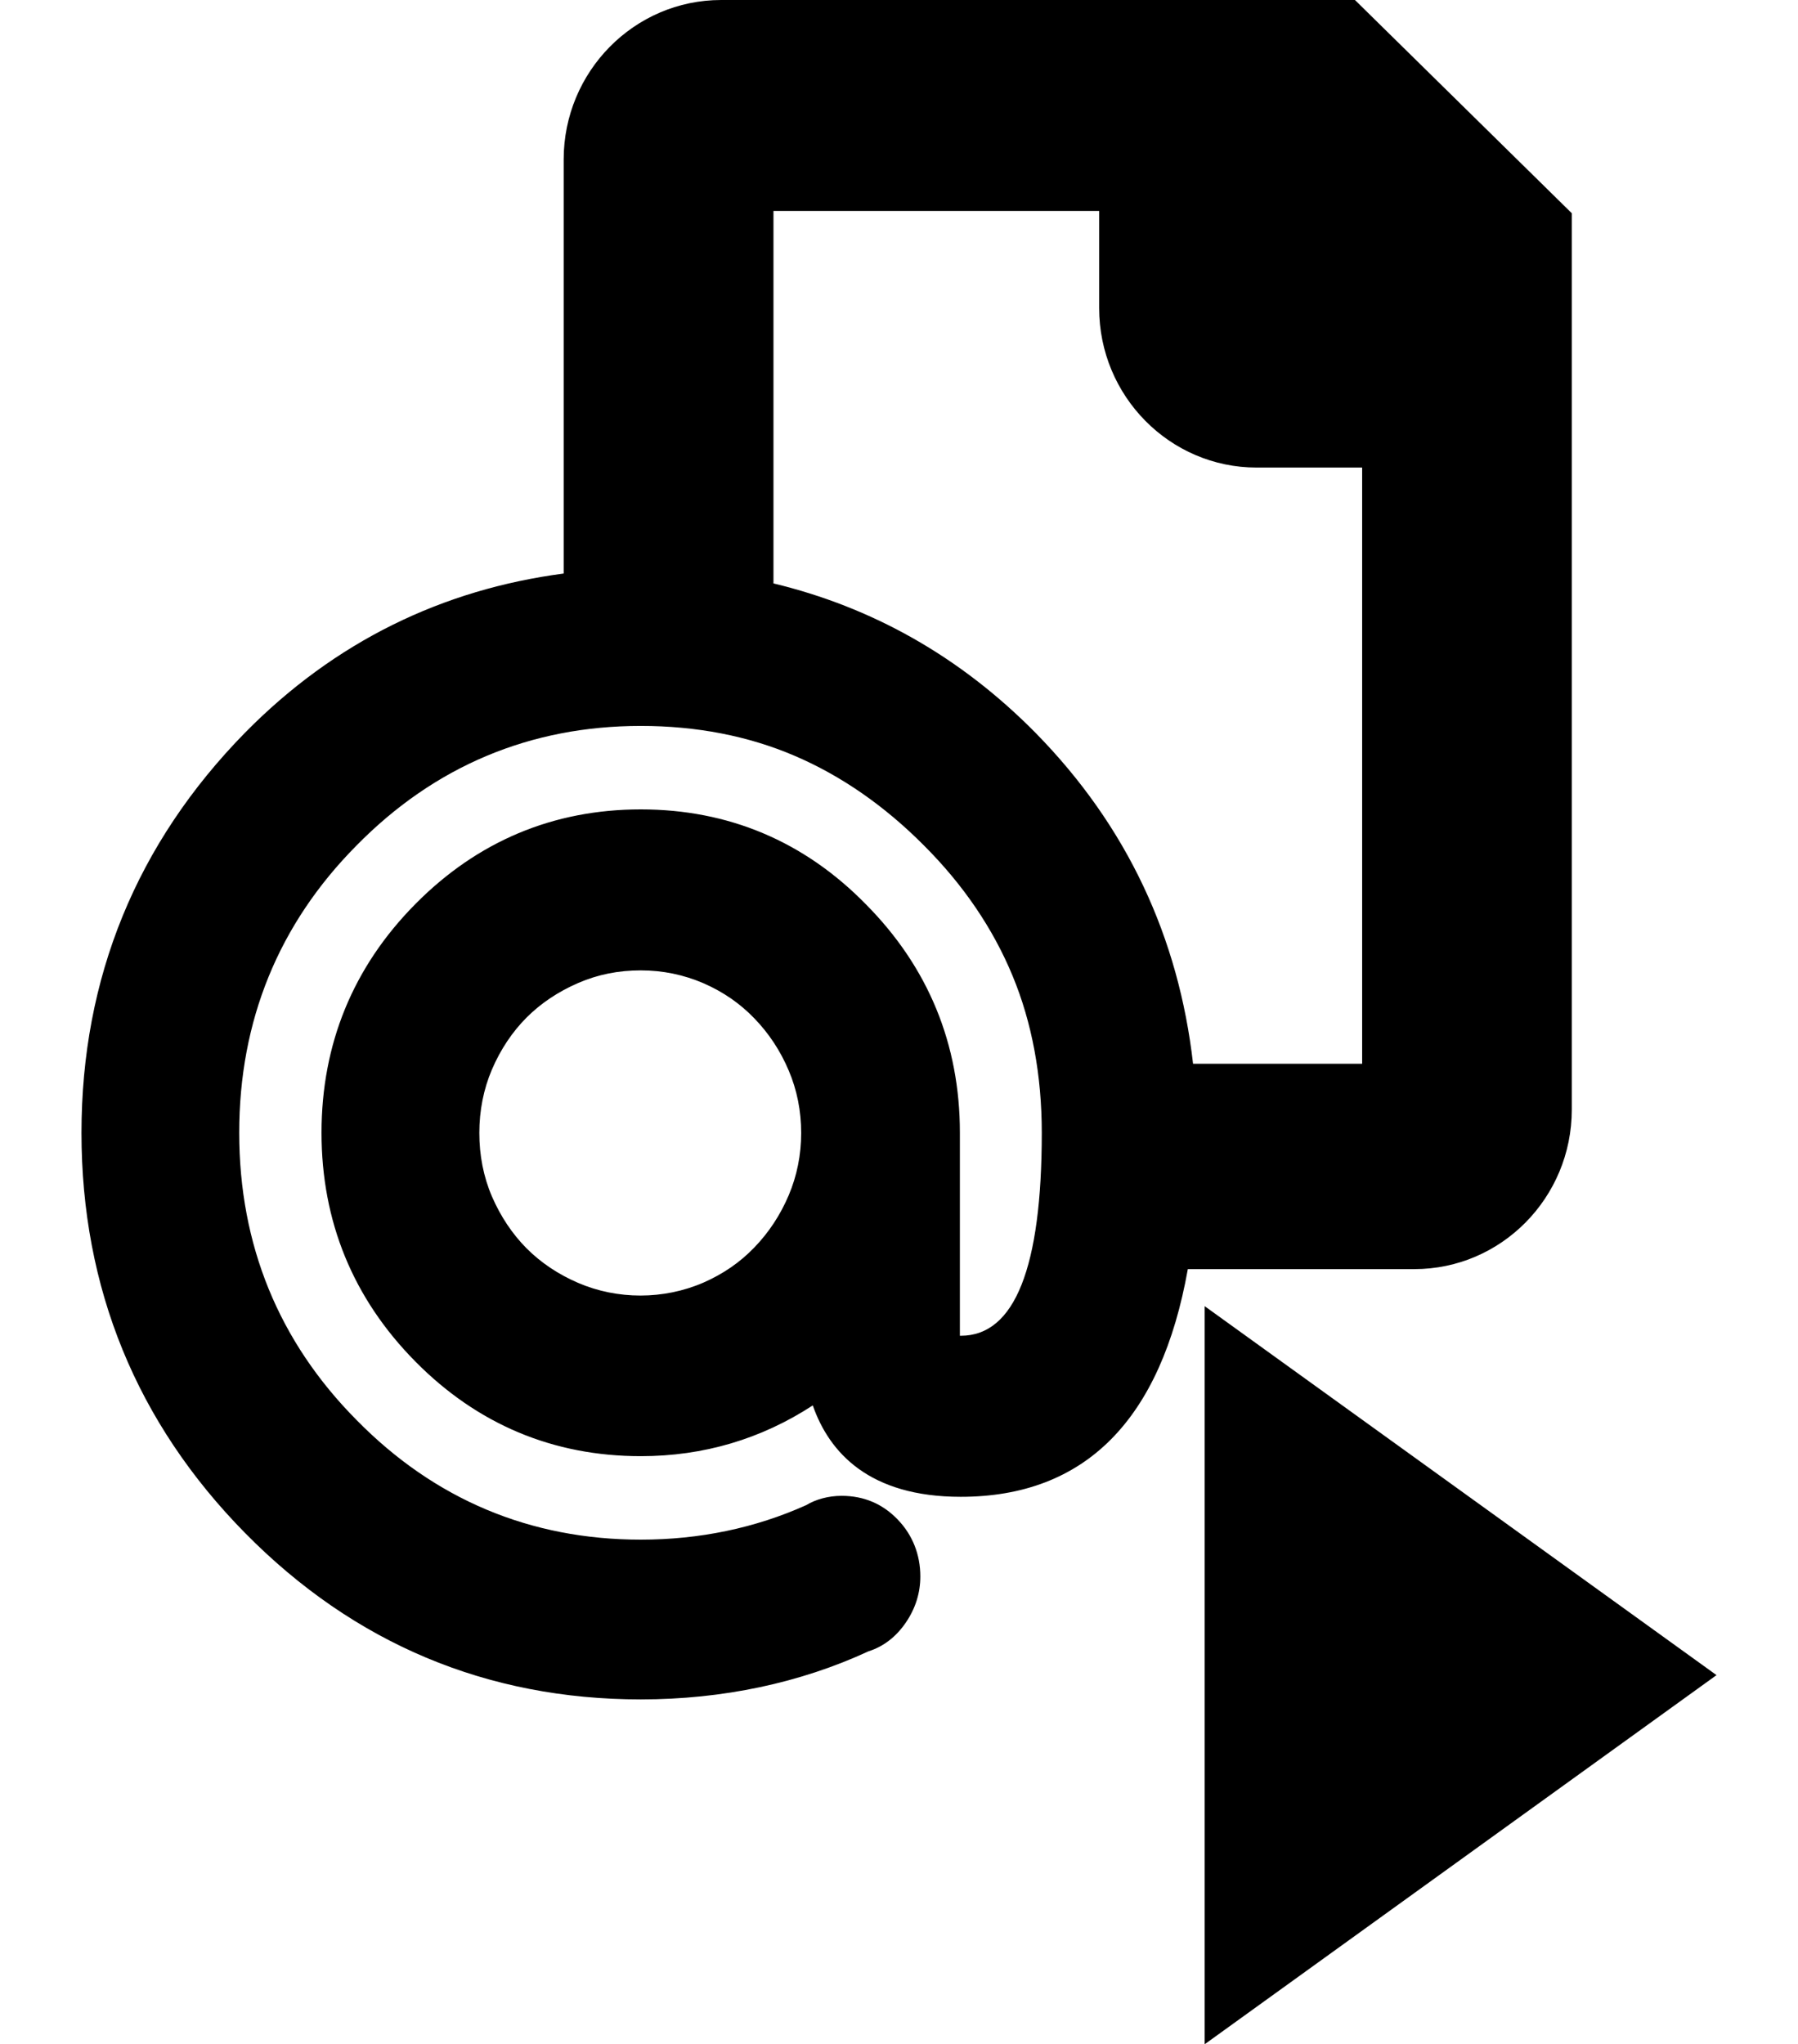 <?xml version="1.0" encoding="UTF-8" standalone="no"?>
<!-- Created with Inkscape (http://www.inkscape.org/) -->

<svg
   xmlns:dc="http://purl.org/dc/elements/1.1/"
   xmlns:cc="http://creativecommons.org/ns#"
   xmlns:rdf="http://www.w3.org/1999/02/22-rdf-syntax-ns#"
   xmlns:svg="http://www.w3.org/2000/svg"
   xmlns="http://www.w3.org/2000/svg"
   version="1.1"
   width="22"
   height="25"
   viewBox="0 0 22 25"
   id="Calque_1"
   xml:space="preserve"><defs
   id="defs11">
	

		
	</defs>

<path
   d="m 19.232,13.573 0,-10.965 -2.653,-2.608 -7.755,0 c -1.063,0 -1.927,0.875 -1.927,1.951 l 0,5.064 c -1.481,0.195 -2.797,0.829 -3.898,1.946 -1.328,1.354 -2.002,3 -2.002,4.895 0,1.899 0.674,3.547 2.003,4.896 1.331,1.35 2.96,2.034 4.841,2.034 1.004,0 1.953,-0.203 2.785,-0.588 0.186,-0.059 0.34,-0.179 0.459,-0.354 0.117,-0.172 0.176,-0.361 0.176,-0.562 0,-0.268 -0.096,-0.508 -0.275,-0.694 -0.185,-0.194 -0.416,-0.292 -0.688,-0.292 -0.162,0 -0.316,0.043 -0.434,0.114 -0.623,0.28 -1.305,0.422 -2.023,0.422 -1.354,0 -2.526,-0.493 -3.48,-1.465 -0.951,-0.959 -1.434,-2.141 -1.434,-3.512 0,-1.37 0.482,-2.552 1.434,-3.512 0.954,-0.971 2.126,-1.464 3.48,-1.464 0.683,0 1.316,0.123 1.883,0.366 0.568,0.243 1.102,0.613 1.585,1.1 0.479,0.479 0.842,1.014 1.08,1.589 0.238,0.573 0.358,1.22 0.358,1.921 0,1.646 -0.33,2.483 -0.99,2.483 l -0.012,0 0,-2.483 c 0,-1.085 -0.387,-2.025 -1.15,-2.794 -0.755,-0.771 -1.683,-1.161 -2.754,-1.161 -1.073,0 -2.001,0.391 -2.761,1.16 -0.76,0.769 -1.146,1.71 -1.146,2.795 0,1.086 0.386,2.026 1.146,2.796 0.76,0.77 1.688,1.16 2.761,1.16 0.766,0 1.472,-0.209 2.104,-0.621 0.203,0.581 0.694,1.118 1.81,1.118 1.526,0 2.451,-0.945 2.779,-2.785 l 2.771,0 c 1.063,10e-4 1.927,-0.874 1.927,-1.95 z m -9.582,1.048 c -0.102,0.24 -0.243,0.454 -0.42,0.637 -0.176,0.183 -0.38,0.323 -0.623,0.43 -0.486,0.211 -1.054,0.21 -1.534,0.003 -0.242,-0.104 -0.454,-0.246 -0.631,-0.423 -0.175,-0.177 -0.317,-0.39 -0.423,-0.634 -0.104,-0.243 -0.154,-0.504 -0.154,-0.777 0,-0.272 0.051,-0.533 0.154,-0.775 0.105,-0.245 0.248,-0.459 0.423,-0.635 0.177,-0.177 0.389,-0.318 0.631,-0.423 0.242,-0.105 0.495,-0.155 0.768,-0.155 0.269,0 0.526,0.054 0.766,0.157 0.244,0.107 0.448,0.248 0.624,0.431 0.177,0.183 0.318,0.396 0.42,0.638 0.101,0.237 0.152,0.494 0.152,0.763 0,0.268 -0.052,0.525 -0.153,0.763 z m 7.017,-1.61 -2.069,0 c -0.175,-1.537 -0.802,-2.903 -1.93,-4.05 -0.929,-0.94 -2.007,-1.537 -3.204,-1.825 l 0,-4.556 3.985,0 0,1.188 c 0,1.076 0.864,1.951 1.927,1.951 l 1.291,0 z m -1.927,2.965 0,9.028 6.263,-4.515 z"
   id="path3045"
   style="fill:#000" /></svg>